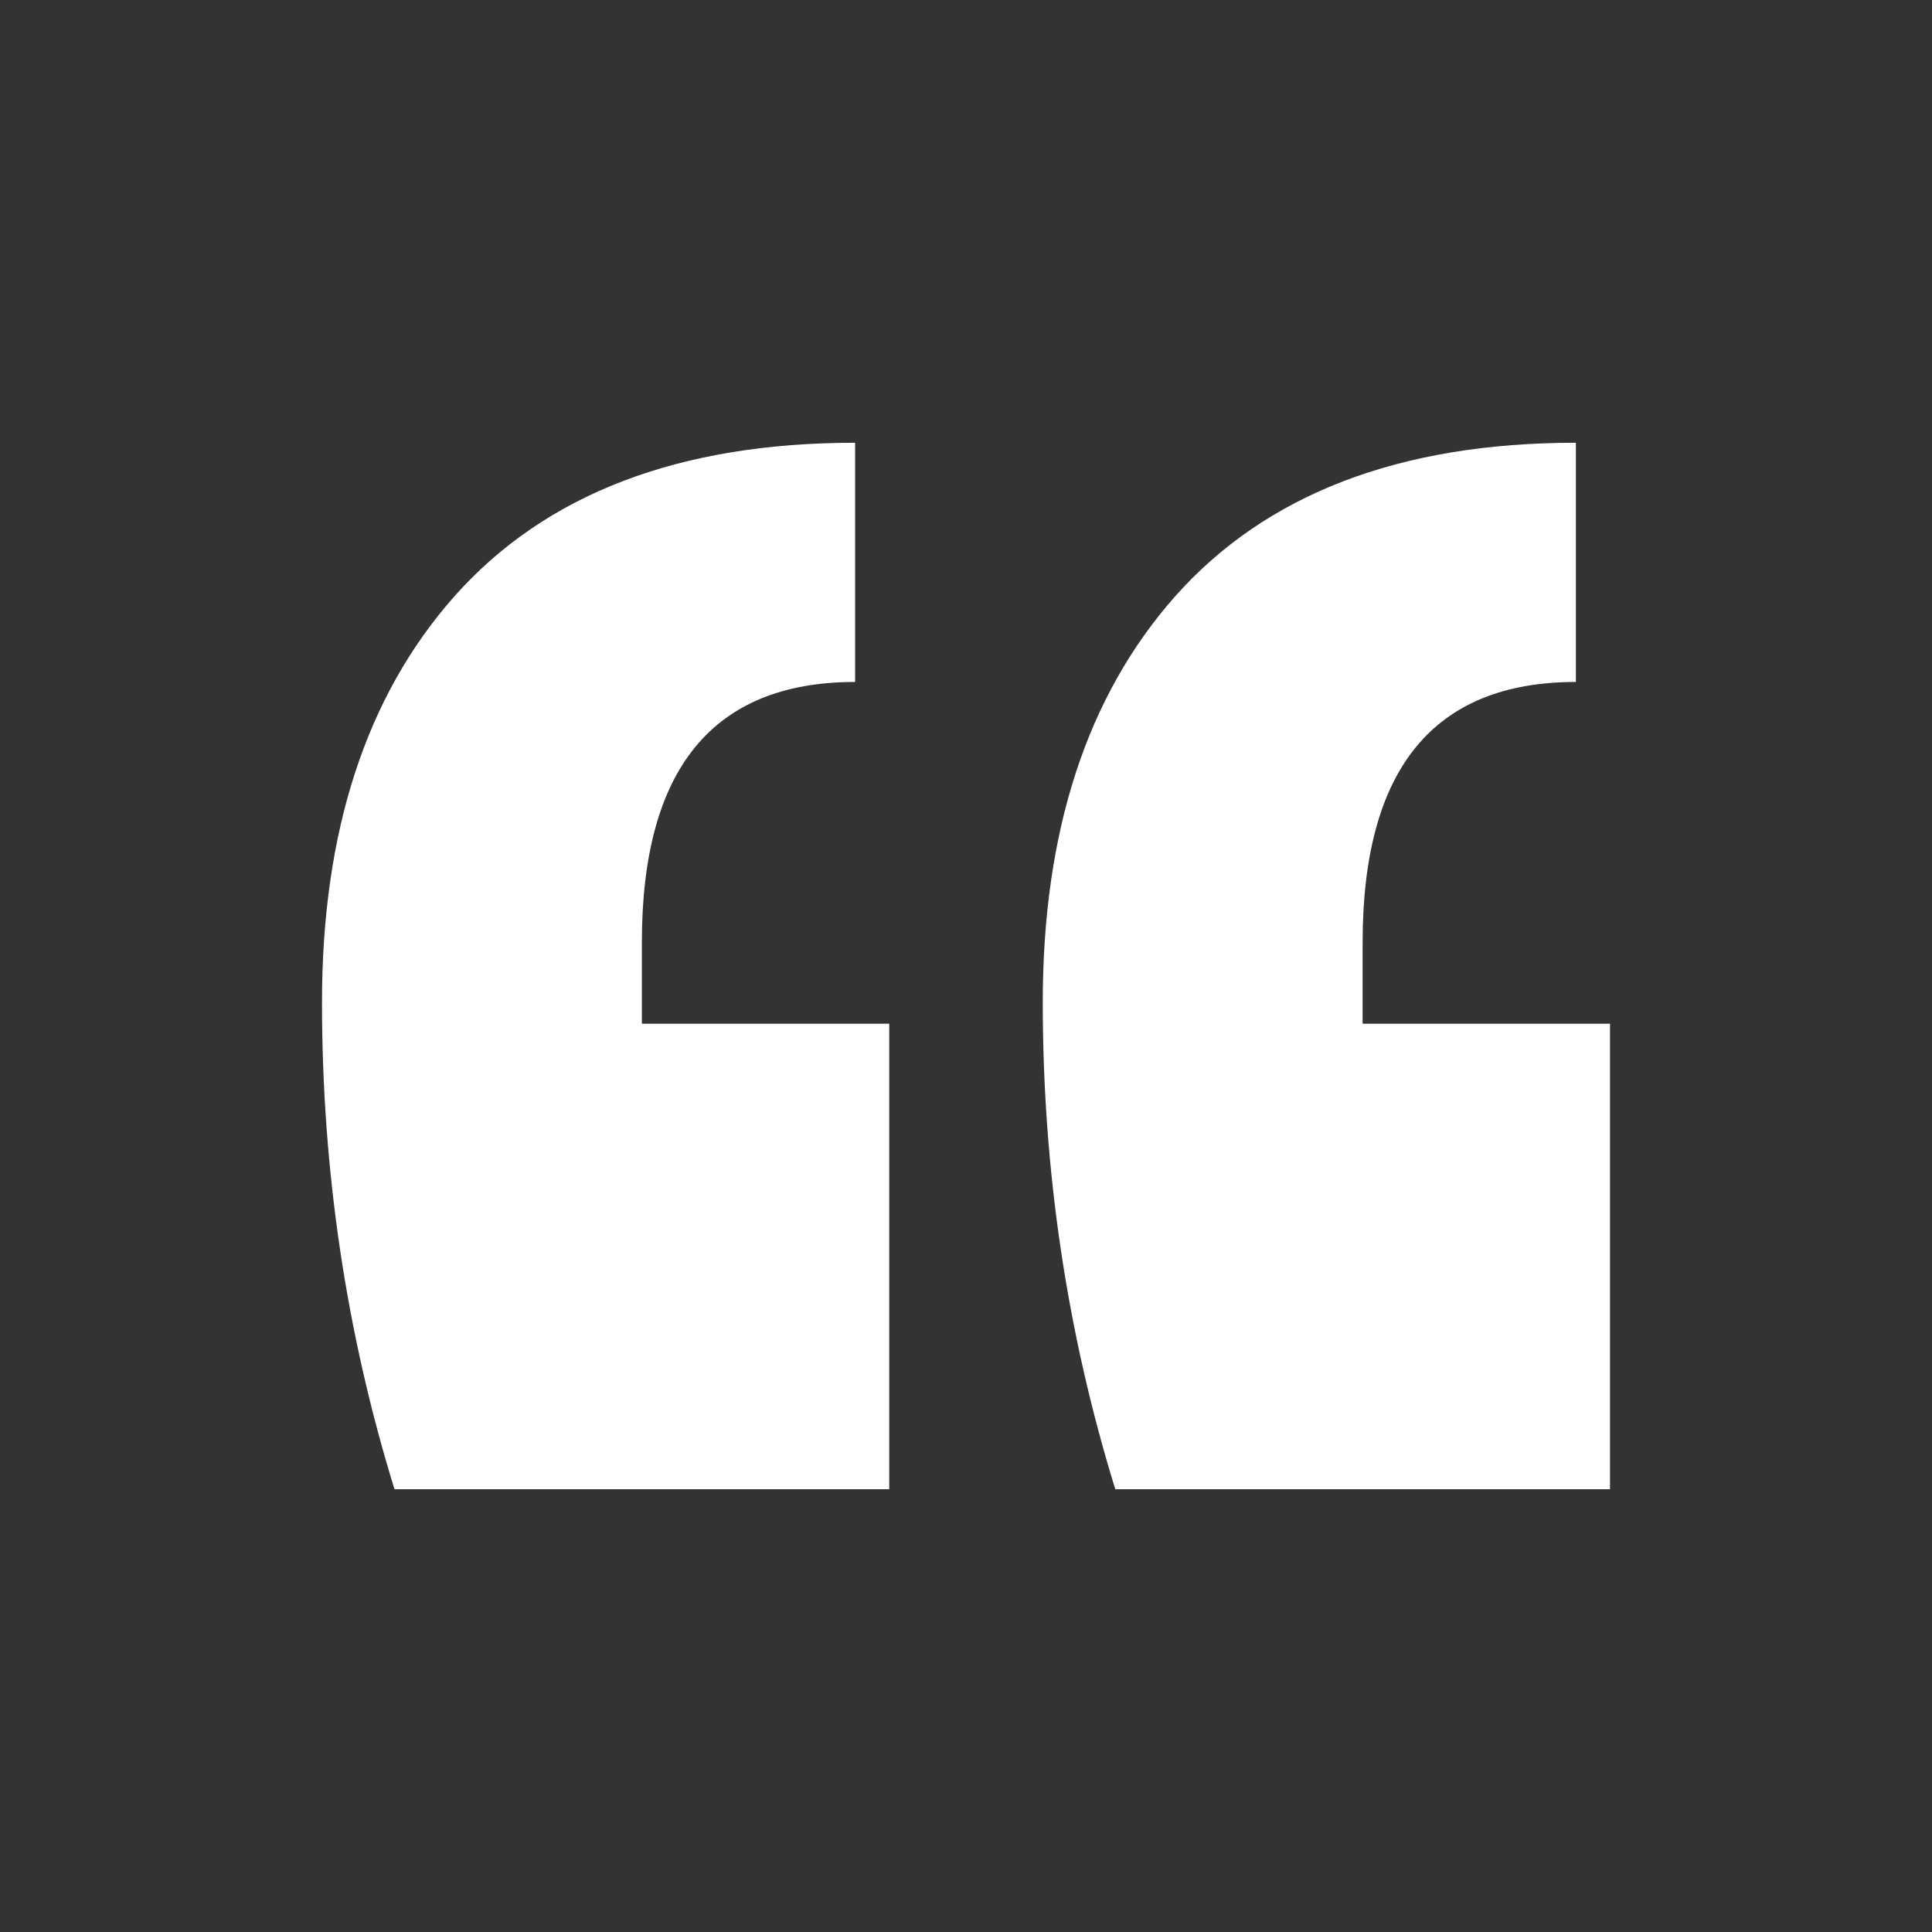 <svg width="48" height="48" viewBox="0 0 48 48" fill="none" xmlns="http://www.w3.org/2000/svg">
<rect x="0" y="0" width="48" height="48" fill="#333333" stroke="none"/>
<path d="M40 37H27.709C26.508 33.109 25.907 29.076 25.907 24.902C25.907 20.657 27.002 17.297 29.192 14.82C31.453 12.274 34.773 11 39.152 11V16.943C35.62 16.943 33.854 19.101 33.854 23.416V25.433H40V37ZM22.093 37H9.801C8.6 33.109 8 29.076 8 24.902C8 20.657 9.095 17.297 11.285 14.82C13.545 12.274 16.865 11 21.245 11V16.943C17.713 16.943 15.947 19.101 15.947 23.416V25.433H22.093V37Z" fill="white"/>
</svg>
